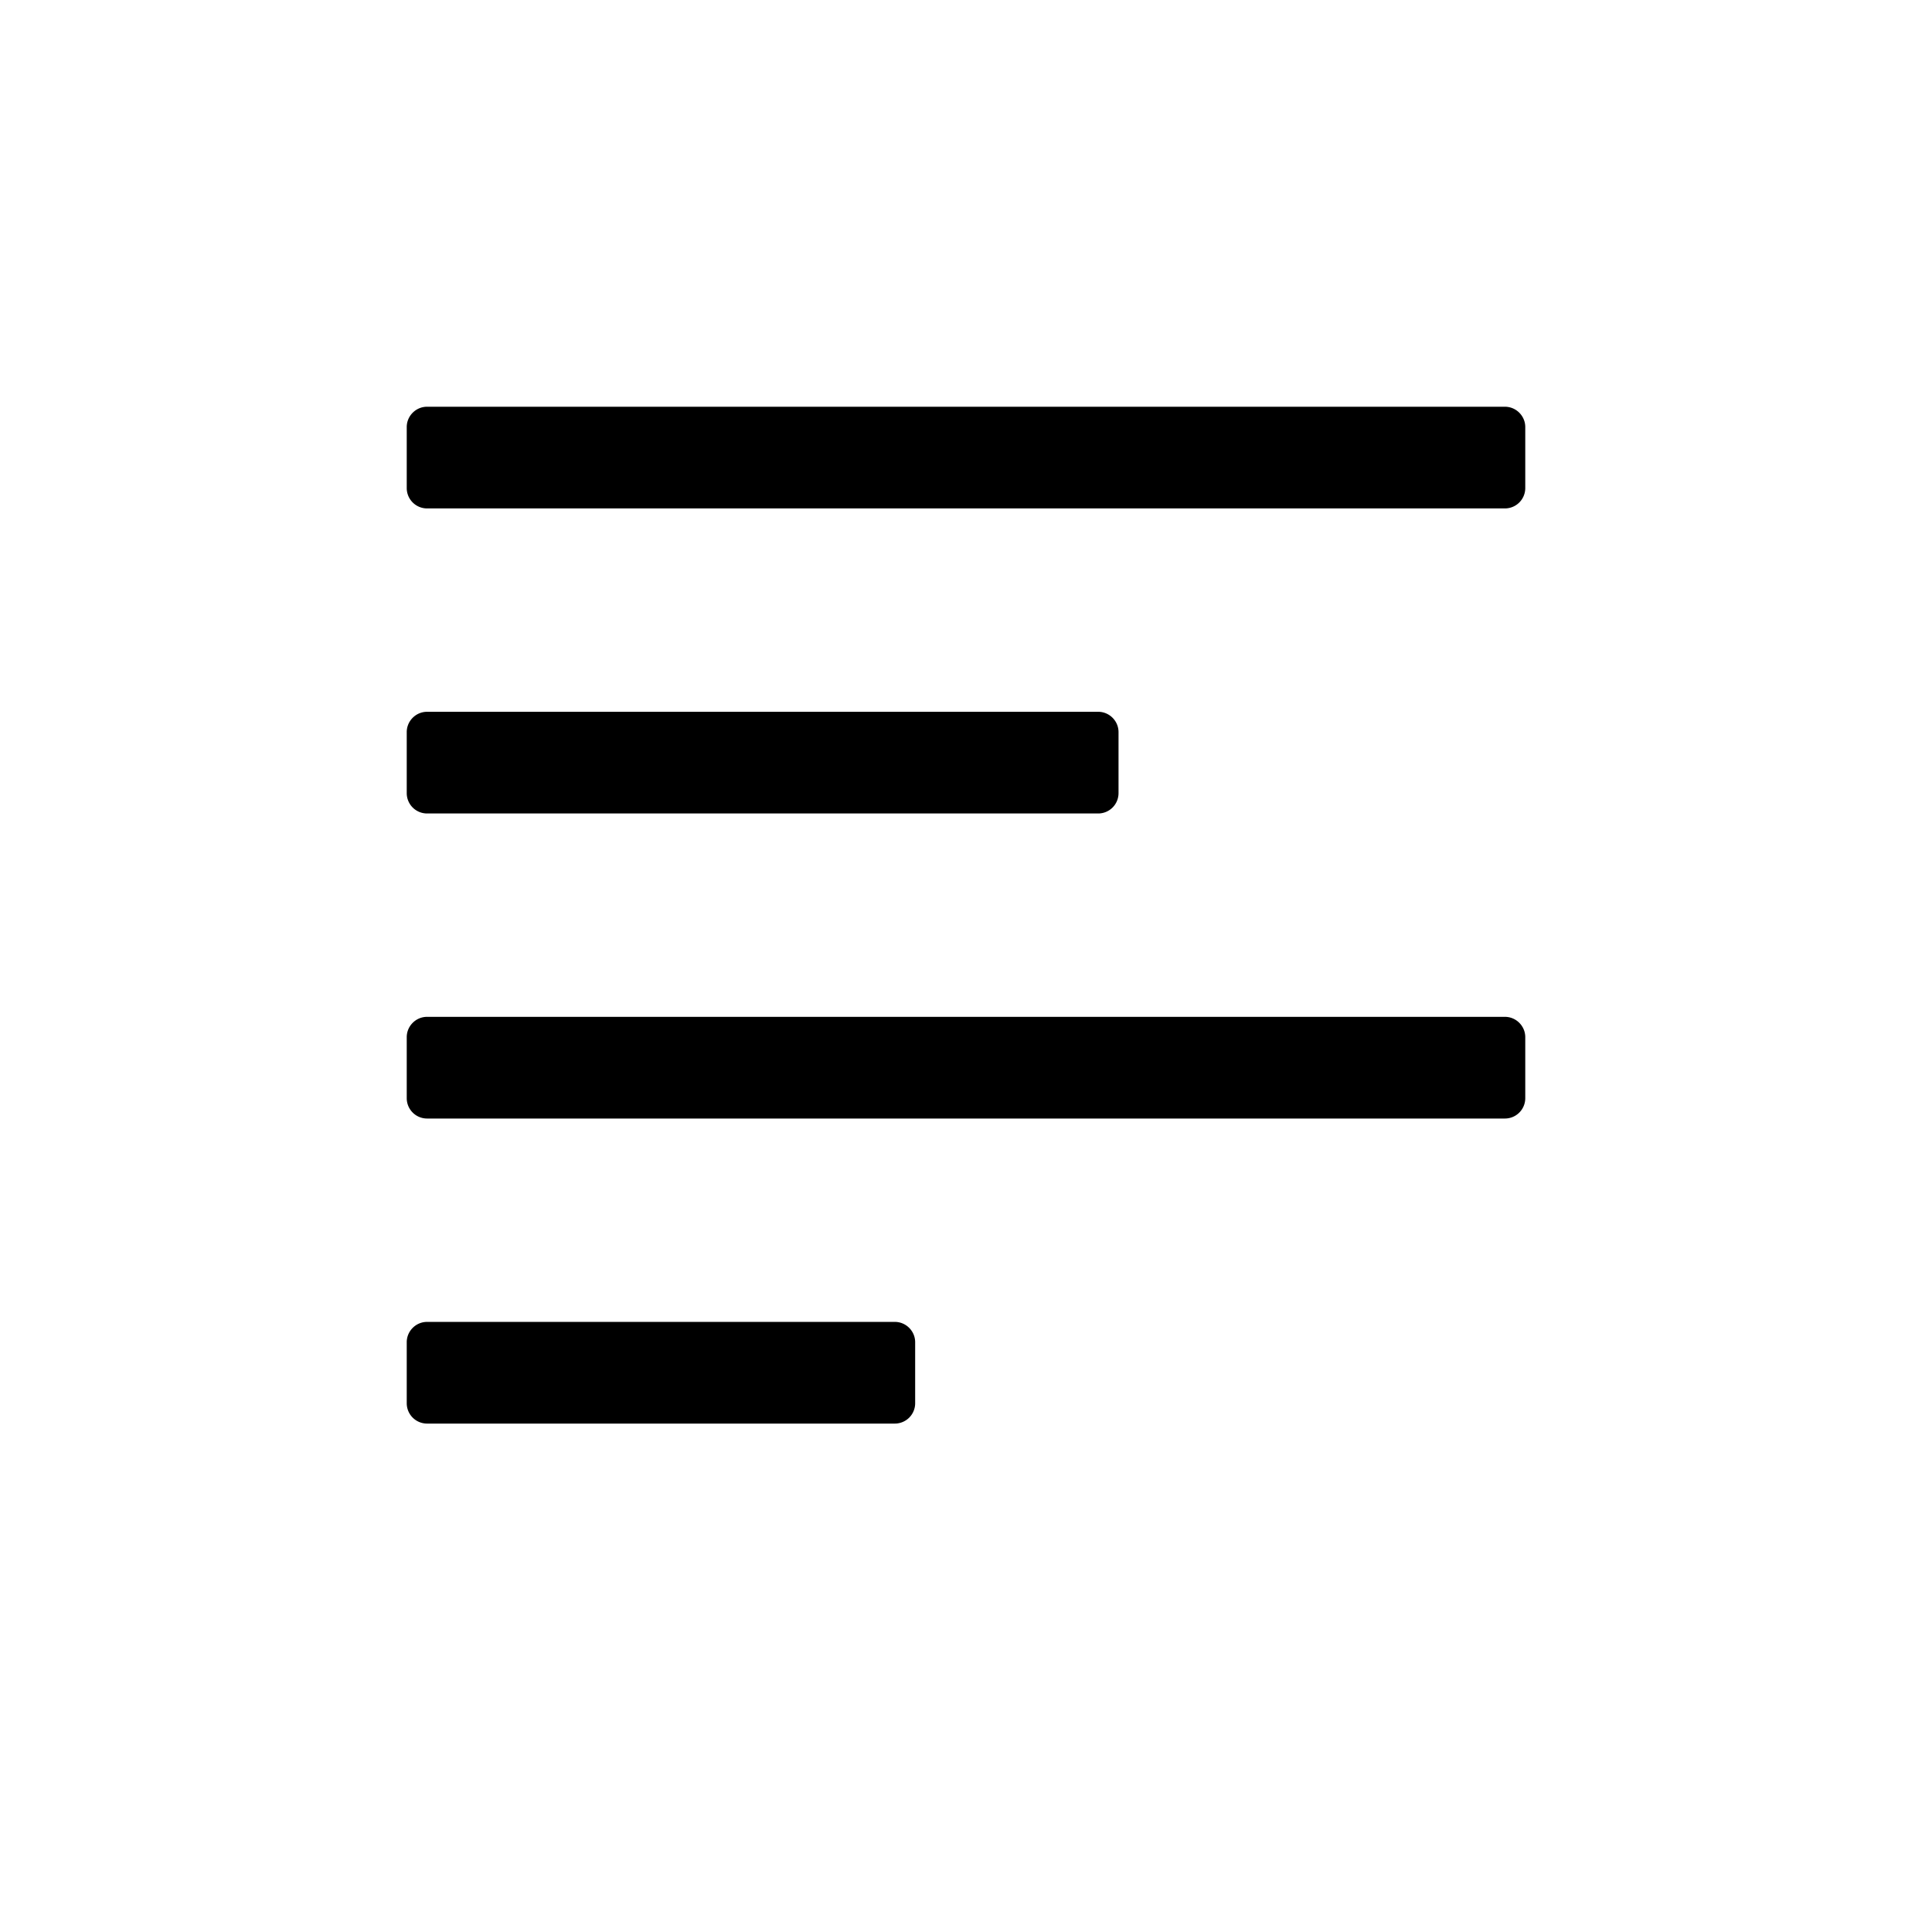 <svg xmlns="http://www.w3.org/2000/svg" xmlns:xlink="http://www.w3.org/1999/xlink" width="19" height="19" viewBox="0 0 19 19">
    <defs>
        <path id="align-text-left-path" d="M4.2 4h10.6c.11 0 .2.09.2.2v.6a.2.2 0 0 1-.2.2H4.2a.2.2 0 0 1-.2-.2v-.6c0-.11.09-.2.2-.2zm0 6h10.6c.11 0 .2.09.2.2v.6a.2.2 0 0 1-.2.2H4.2a.2.2 0 0 1-.2-.2v-.6c0-.11.09-.2.2-.2zm0-3h6.6c.11 0 .2.09.2.2v.6a.2.2 0 0 1-.2.2H4.2a.2.2 0 0 1-.2-.2v-.6c0-.11.09-.2.2-.2zm0 6h4.6c.11 0 .2.09.2.2v.6a.2.2 0 0 1-.2.2H4.2a.2.2 0 0 1-.2-.2v-.6c0-.11.09-.2.2-.2z"/>
    </defs>
    <g >
        <mask id="align-text-left-mask">
            <use xlink:href="#align-text-left-path"/>
        </mask>
        <use fill-rule="nonzero" xlink:href="#align-text-left-path"/>
        <g mask="url(#align-text-left-mask)">
            <!-- <path d="M1 1h17v17H1z"/> -->
        </g>
    </g>
</svg>
